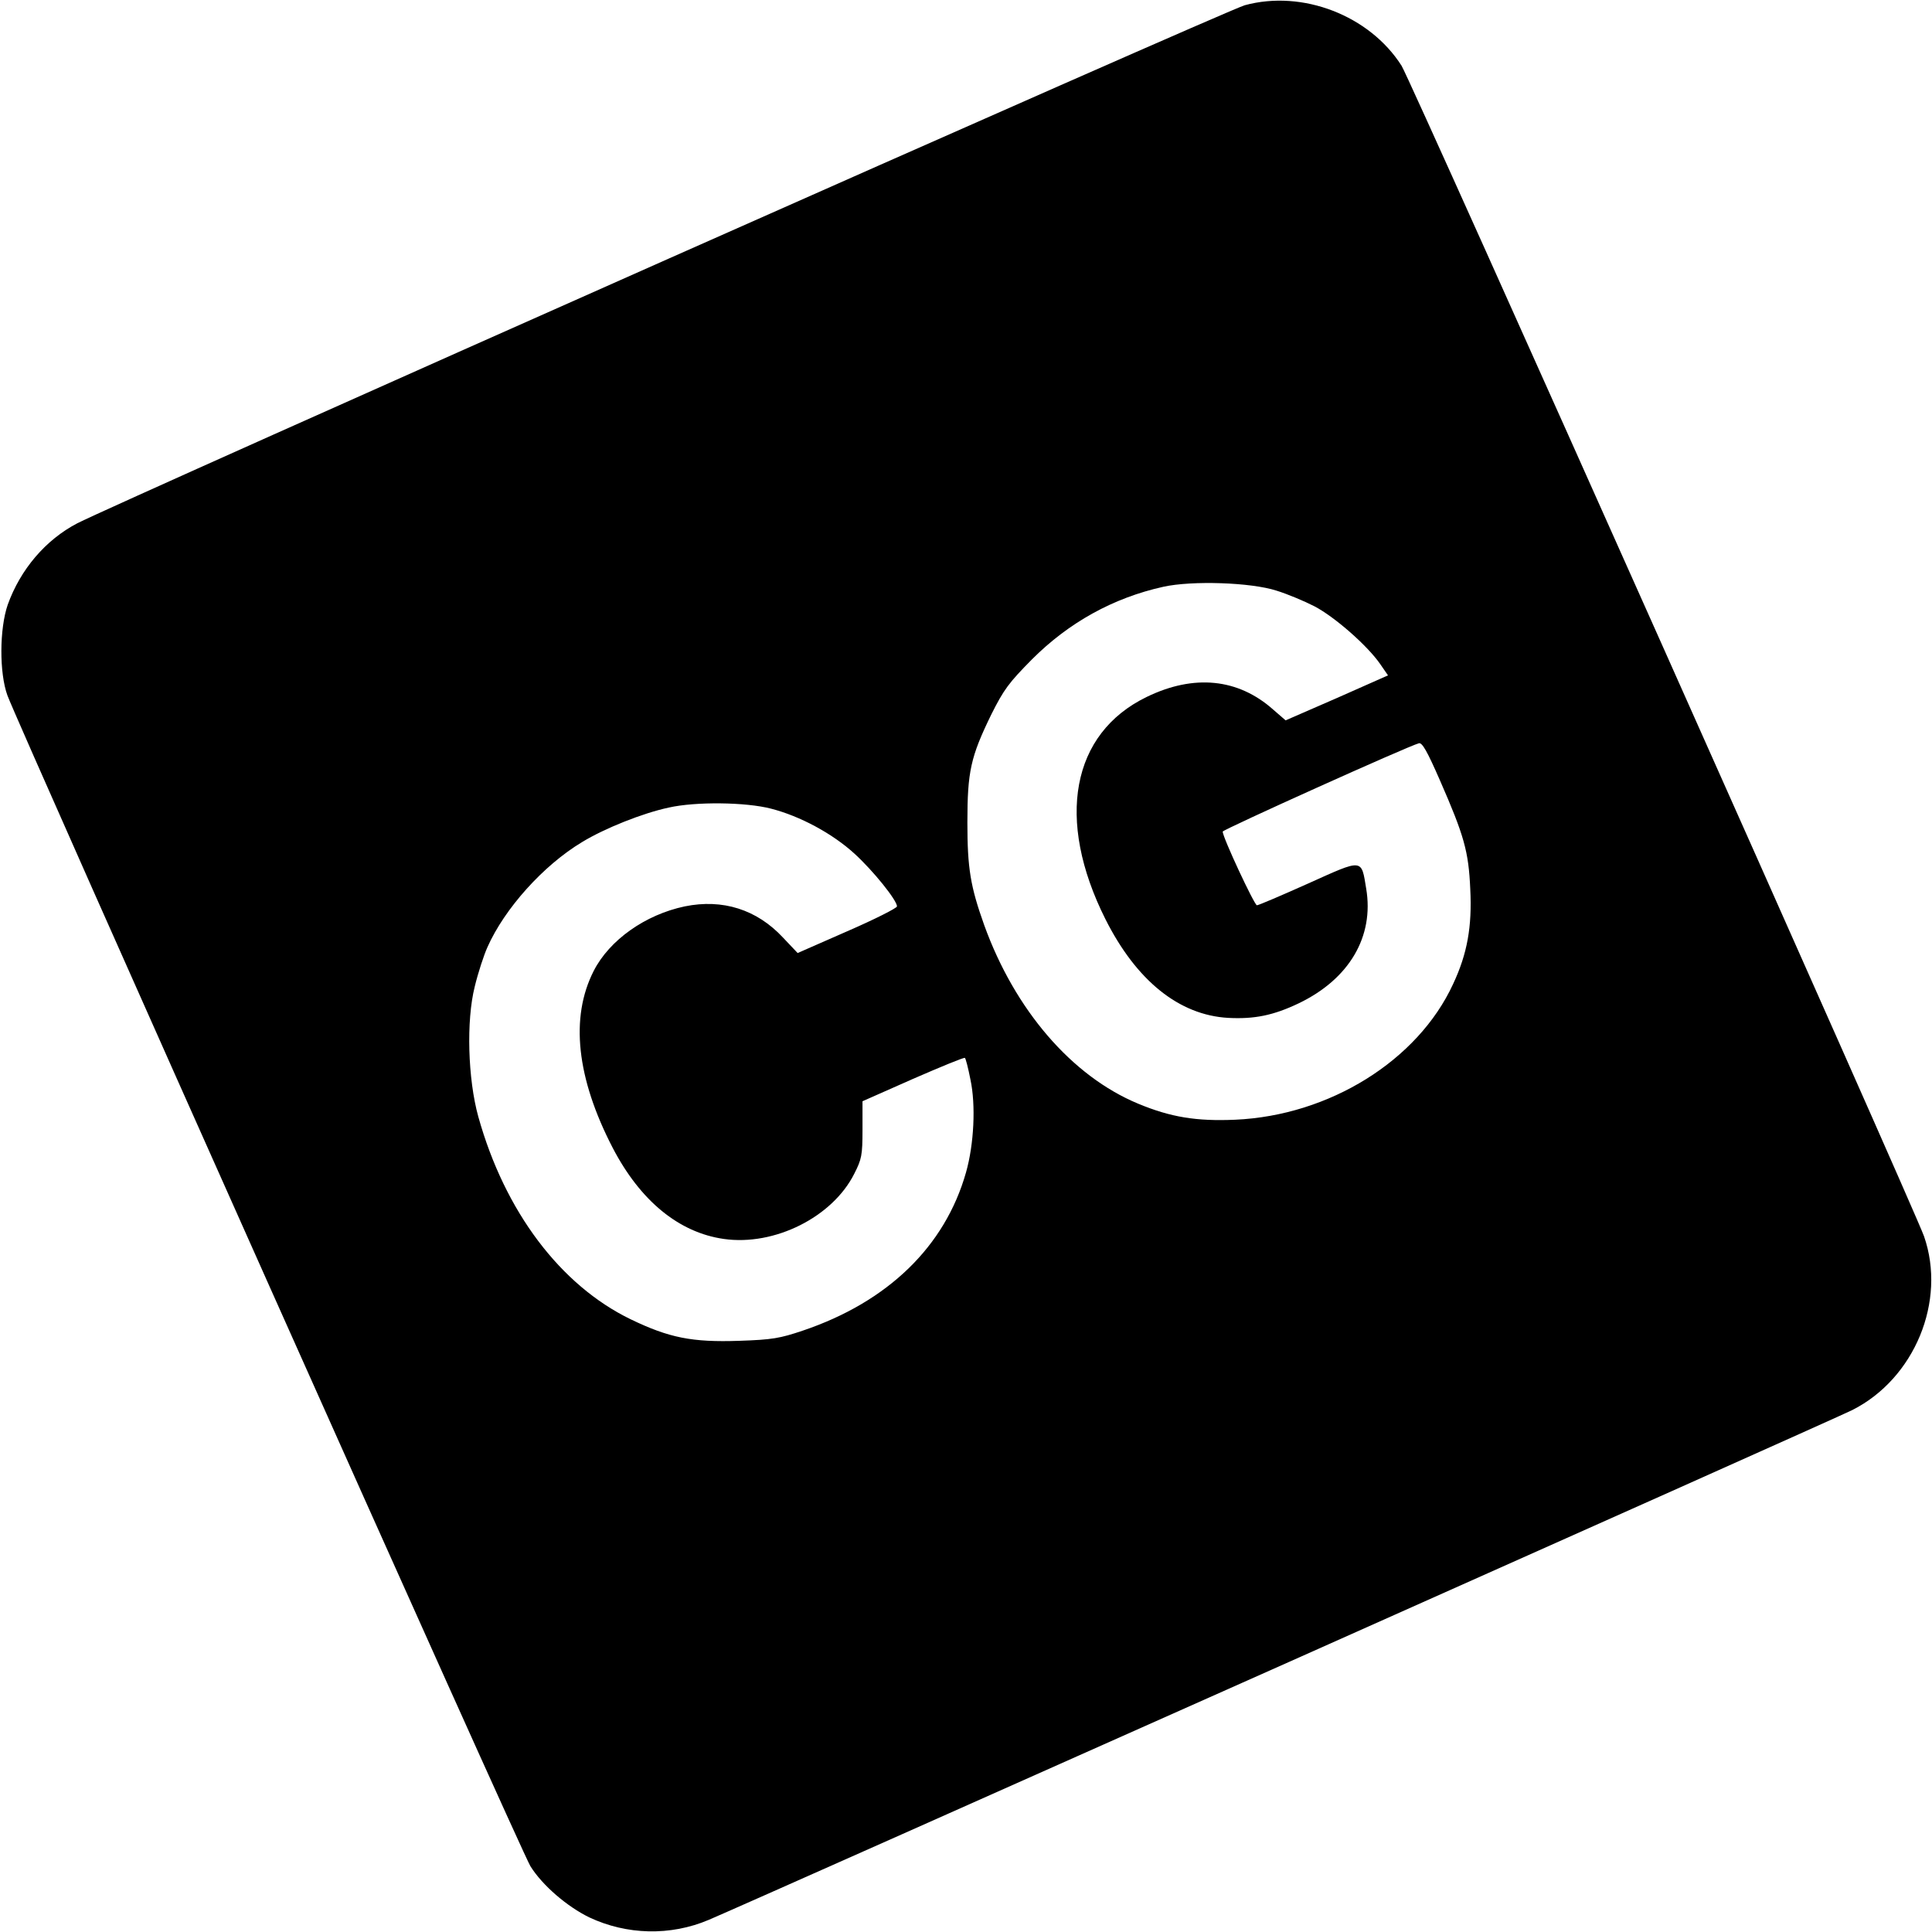 <?xml version="1.0" standalone="no"?>
<!DOCTYPE svg PUBLIC "-//W3C//DTD SVG 20010904//EN"
 "http://www.w3.org/TR/2001/REC-SVG-20010904/DTD/svg10.dtd">
<svg version="1.0" xmlns="http://www.w3.org/2000/svg"
 width="700pt" height="700pt" viewBox="0 0 700 700"
 preserveAspectRatio="xMidYMid meet">
<g transform="translate(0,700) scale(0.1,-0.1)"
fill="#000000" stroke="none">
<path d="M4510 6981 c-62 -16 -4093 -1806 -4230 -1877 -115 -60 -206 -167
-252 -295 -30 -87 -31 -247 -1 -329 41 -111 1865 -4197 1895 -4242 44 -70 133
-146 213 -185 136 -64 294 -68 433 -9 140 59 4087 1818 4143 1847 226 114 342
395 260 630 -33 95 -1861 4192 -1893 4241 -116 182 -359 276 -568 219z m115
-2121 c39 -12 101 -38 138 -57 74 -39 191 -142 237 -208 l29 -42 -185 -82
-186 -81 -45 39 c-127 113 -287 129 -458 46 -273 -132 -331 -444 -150 -805
112 -223 267 -348 445 -358 95 -5 164 9 256 53 183 88 273 242 244 415 -18
110 -10 109 -210 19 -96 -43 -180 -79 -186 -79 -9 0 -124 246 -124 267 0 7
672 310 711 320 12 3 30 -29 76 -134 88 -201 104 -258 110 -394 7 -137 -11
-235 -62 -344 -128 -278 -449 -477 -790 -492 -140 -6 -233 9 -351 58 -241 100
-447 340 -558 647 -50 140 -61 206 -61 372 0 185 12 238 86 390 46 92 64 116
148 201 134 134 295 223 476 263 104 23 317 16 410 -14z m-1831 -790 c105 -27
222 -90 302 -163 68 -62 154 -169 154 -191 0 -6 -81 -47 -180 -90 l-180 -79
-53 56 c-95 102 -219 141 -356 113 -143 -30 -273 -122 -330 -234 -86 -169 -62
-388 69 -641 100 -192 240 -307 403 -330 183 -26 393 79 472 236 27 53 30 67
30 160 l0 103 183 81 c101 44 186 79 188 76 3 -2 12 -37 20 -78 20 -93 13
-235 -16 -337 -76 -268 -283 -469 -591 -573 -83 -28 -111 -33 -230 -37 -172
-6 -255 11 -394 78 -254 123 -456 390 -552 734 -38 137 -44 348 -13 471 12 50
33 114 46 143 62 140 203 297 343 381 82 50 220 105 314 125 97 22 279 20 371
-4z"/>
</g>
</svg>

